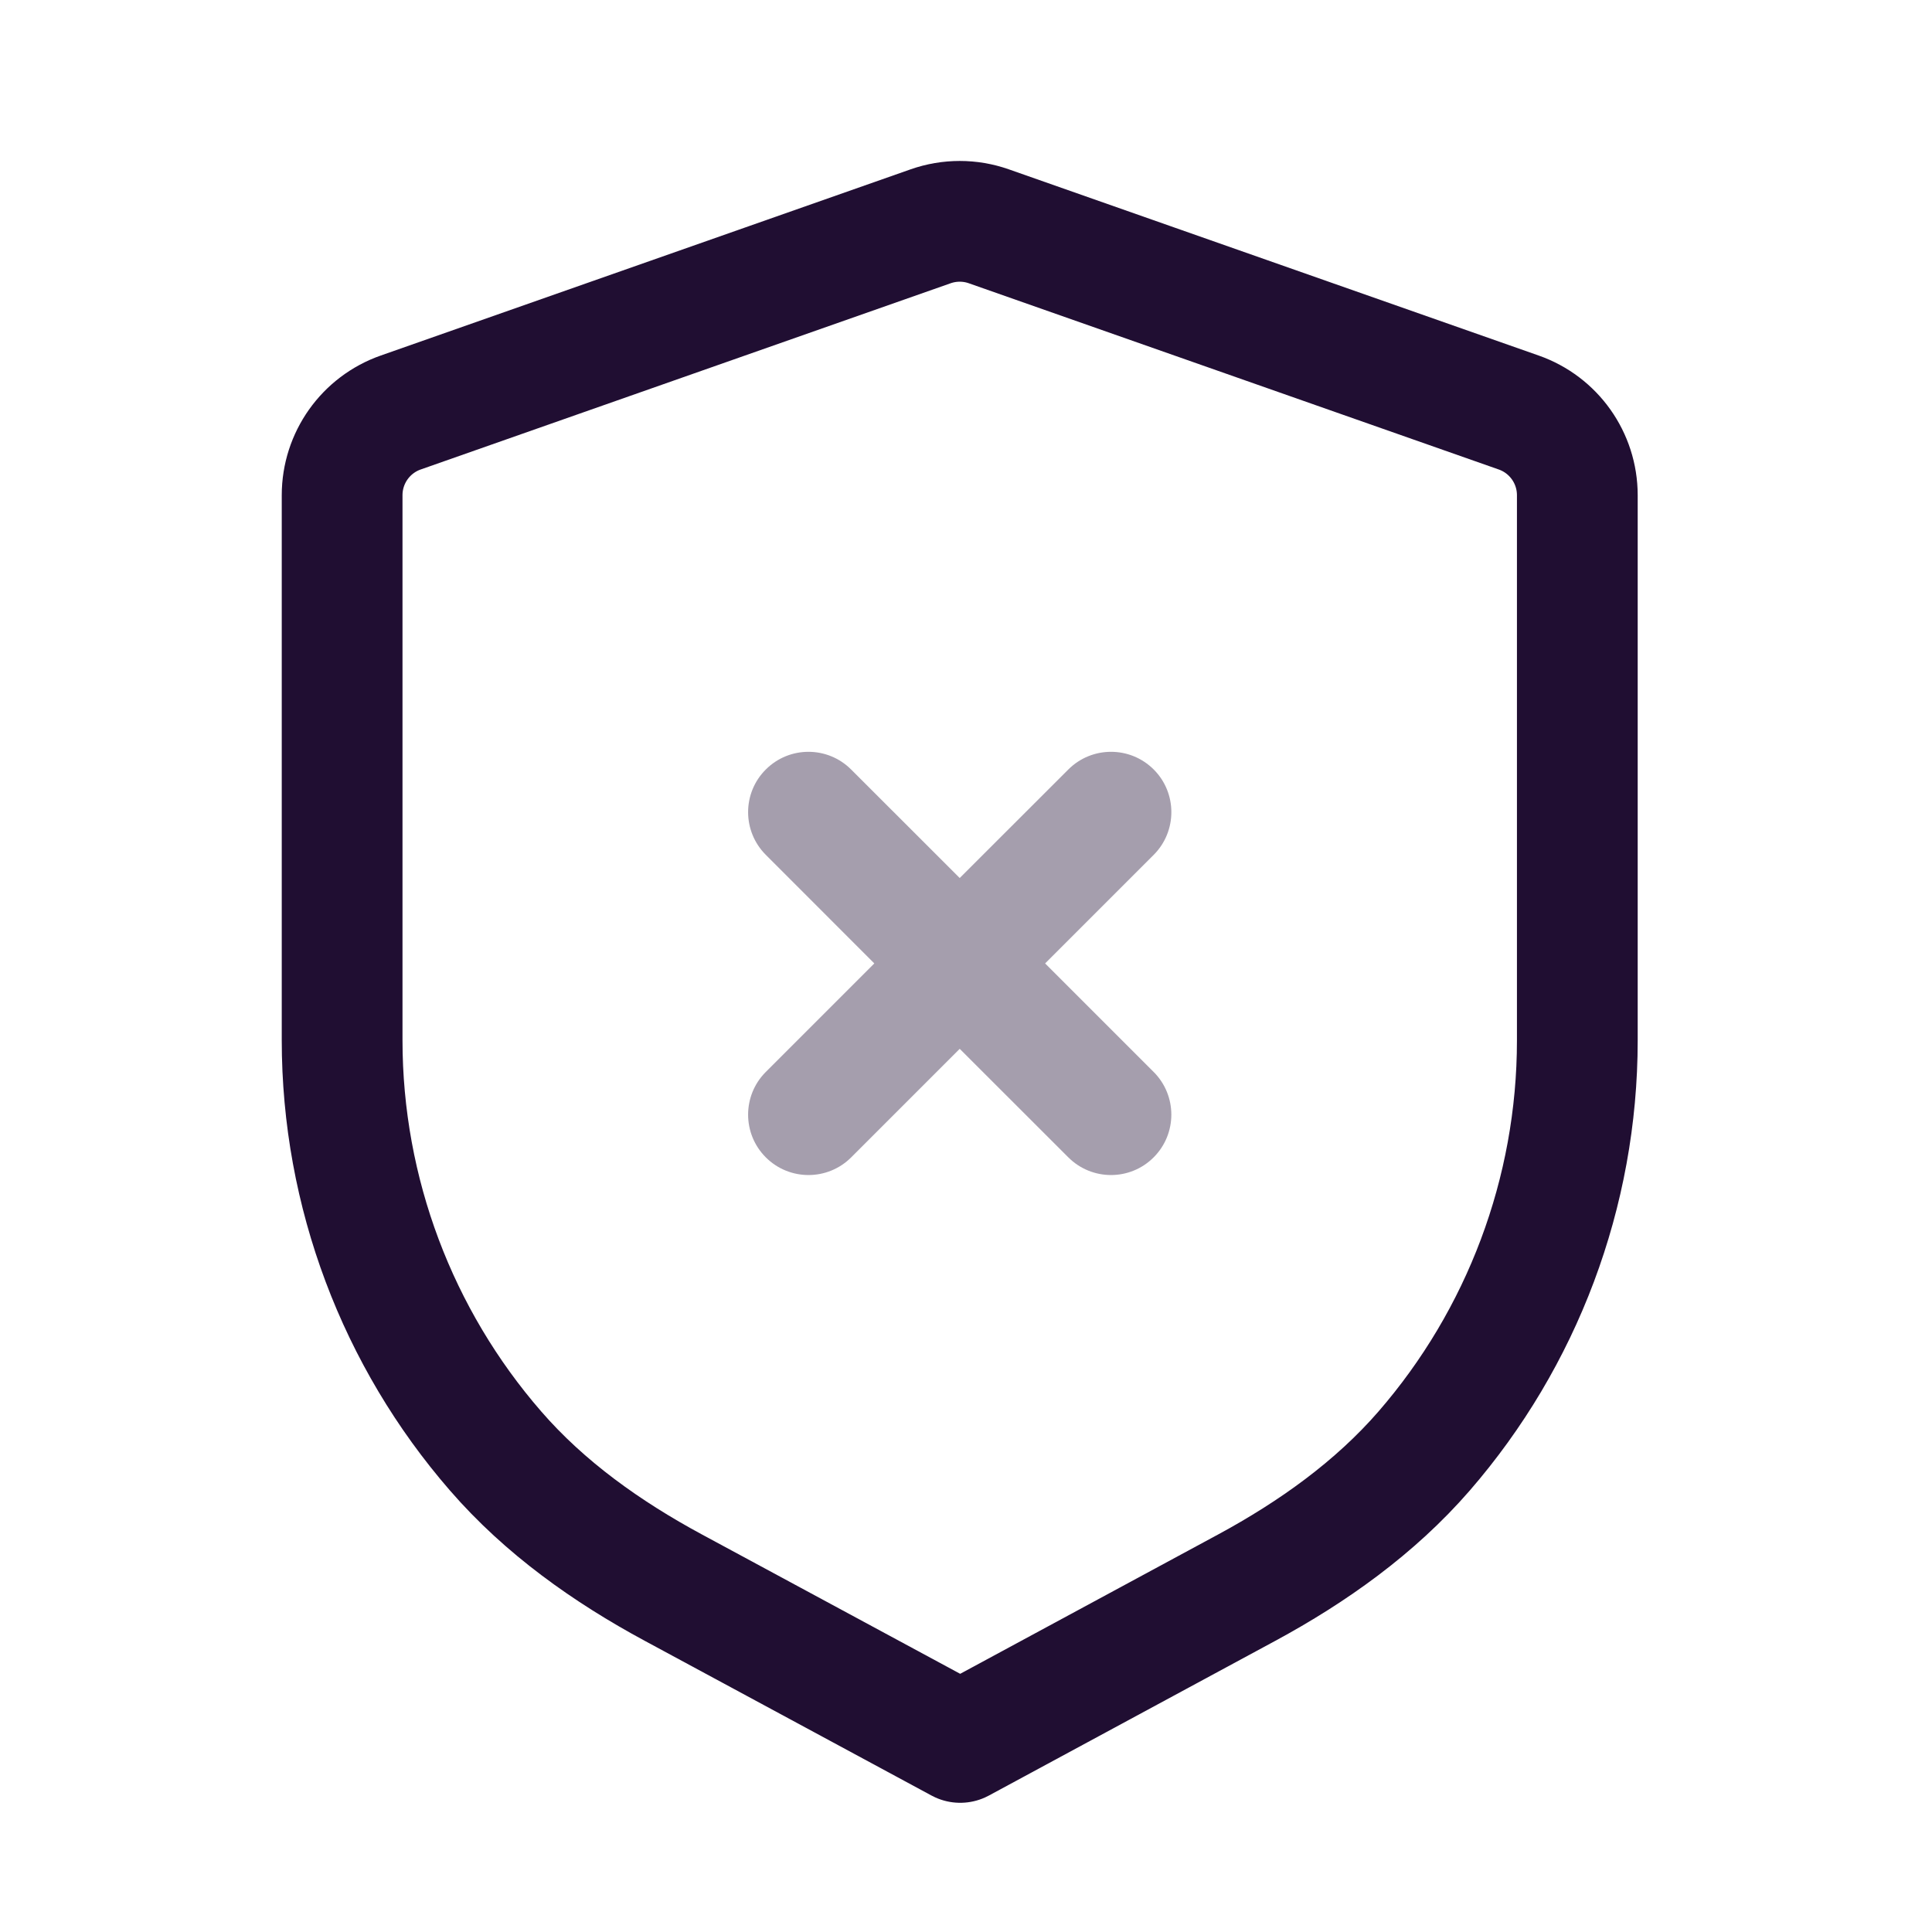 <svg width="24" height="24" viewBox="0 0 24 24" fill="none" xmlns="http://www.w3.org/2000/svg">
<path fill-rule="evenodd" clip-rule="evenodd" d="M18.865 5.124C19.302 5.277 19.594 5.689 19.594 6.152V12.925C19.594 14.818 18.905 16.625 17.691 18.025C17.079 18.73 16.307 19.279 15.486 19.723L11.928 21.645L8.364 19.722C7.541 19.278 6.768 18.73 6.156 18.024C4.94 16.624 4.25 14.816 4.25 12.921V6.152C4.25 5.689 4.542 5.277 4.979 5.124L11.561 2.811C11.795 2.729 12.05 2.729 12.283 2.811L18.865 5.124Z" stroke="#200E32" stroke-width="1.5" stroke-linecap="round" stroke-linejoin="round"/>
<path opacity="0.4" fill-rule="evenodd" clip-rule="evenodd" d="M10.573 9.559C10.28 9.266 9.806 9.266 9.513 9.559C9.22 9.851 9.22 10.326 9.513 10.619L10.861 11.968L9.513 13.316C9.22 13.609 9.22 14.084 9.513 14.377C9.806 14.67 10.281 14.67 10.574 14.377L11.922 13.029L13.271 14.377C13.564 14.67 14.039 14.67 14.331 14.377C14.624 14.084 14.624 13.609 14.331 13.316L12.983 11.968L14.332 10.619C14.624 10.326 14.624 9.851 14.332 9.559C14.039 9.266 13.564 9.266 13.271 9.559L11.922 10.907L10.573 9.559Z" fill="#200E32"/>
</svg>
